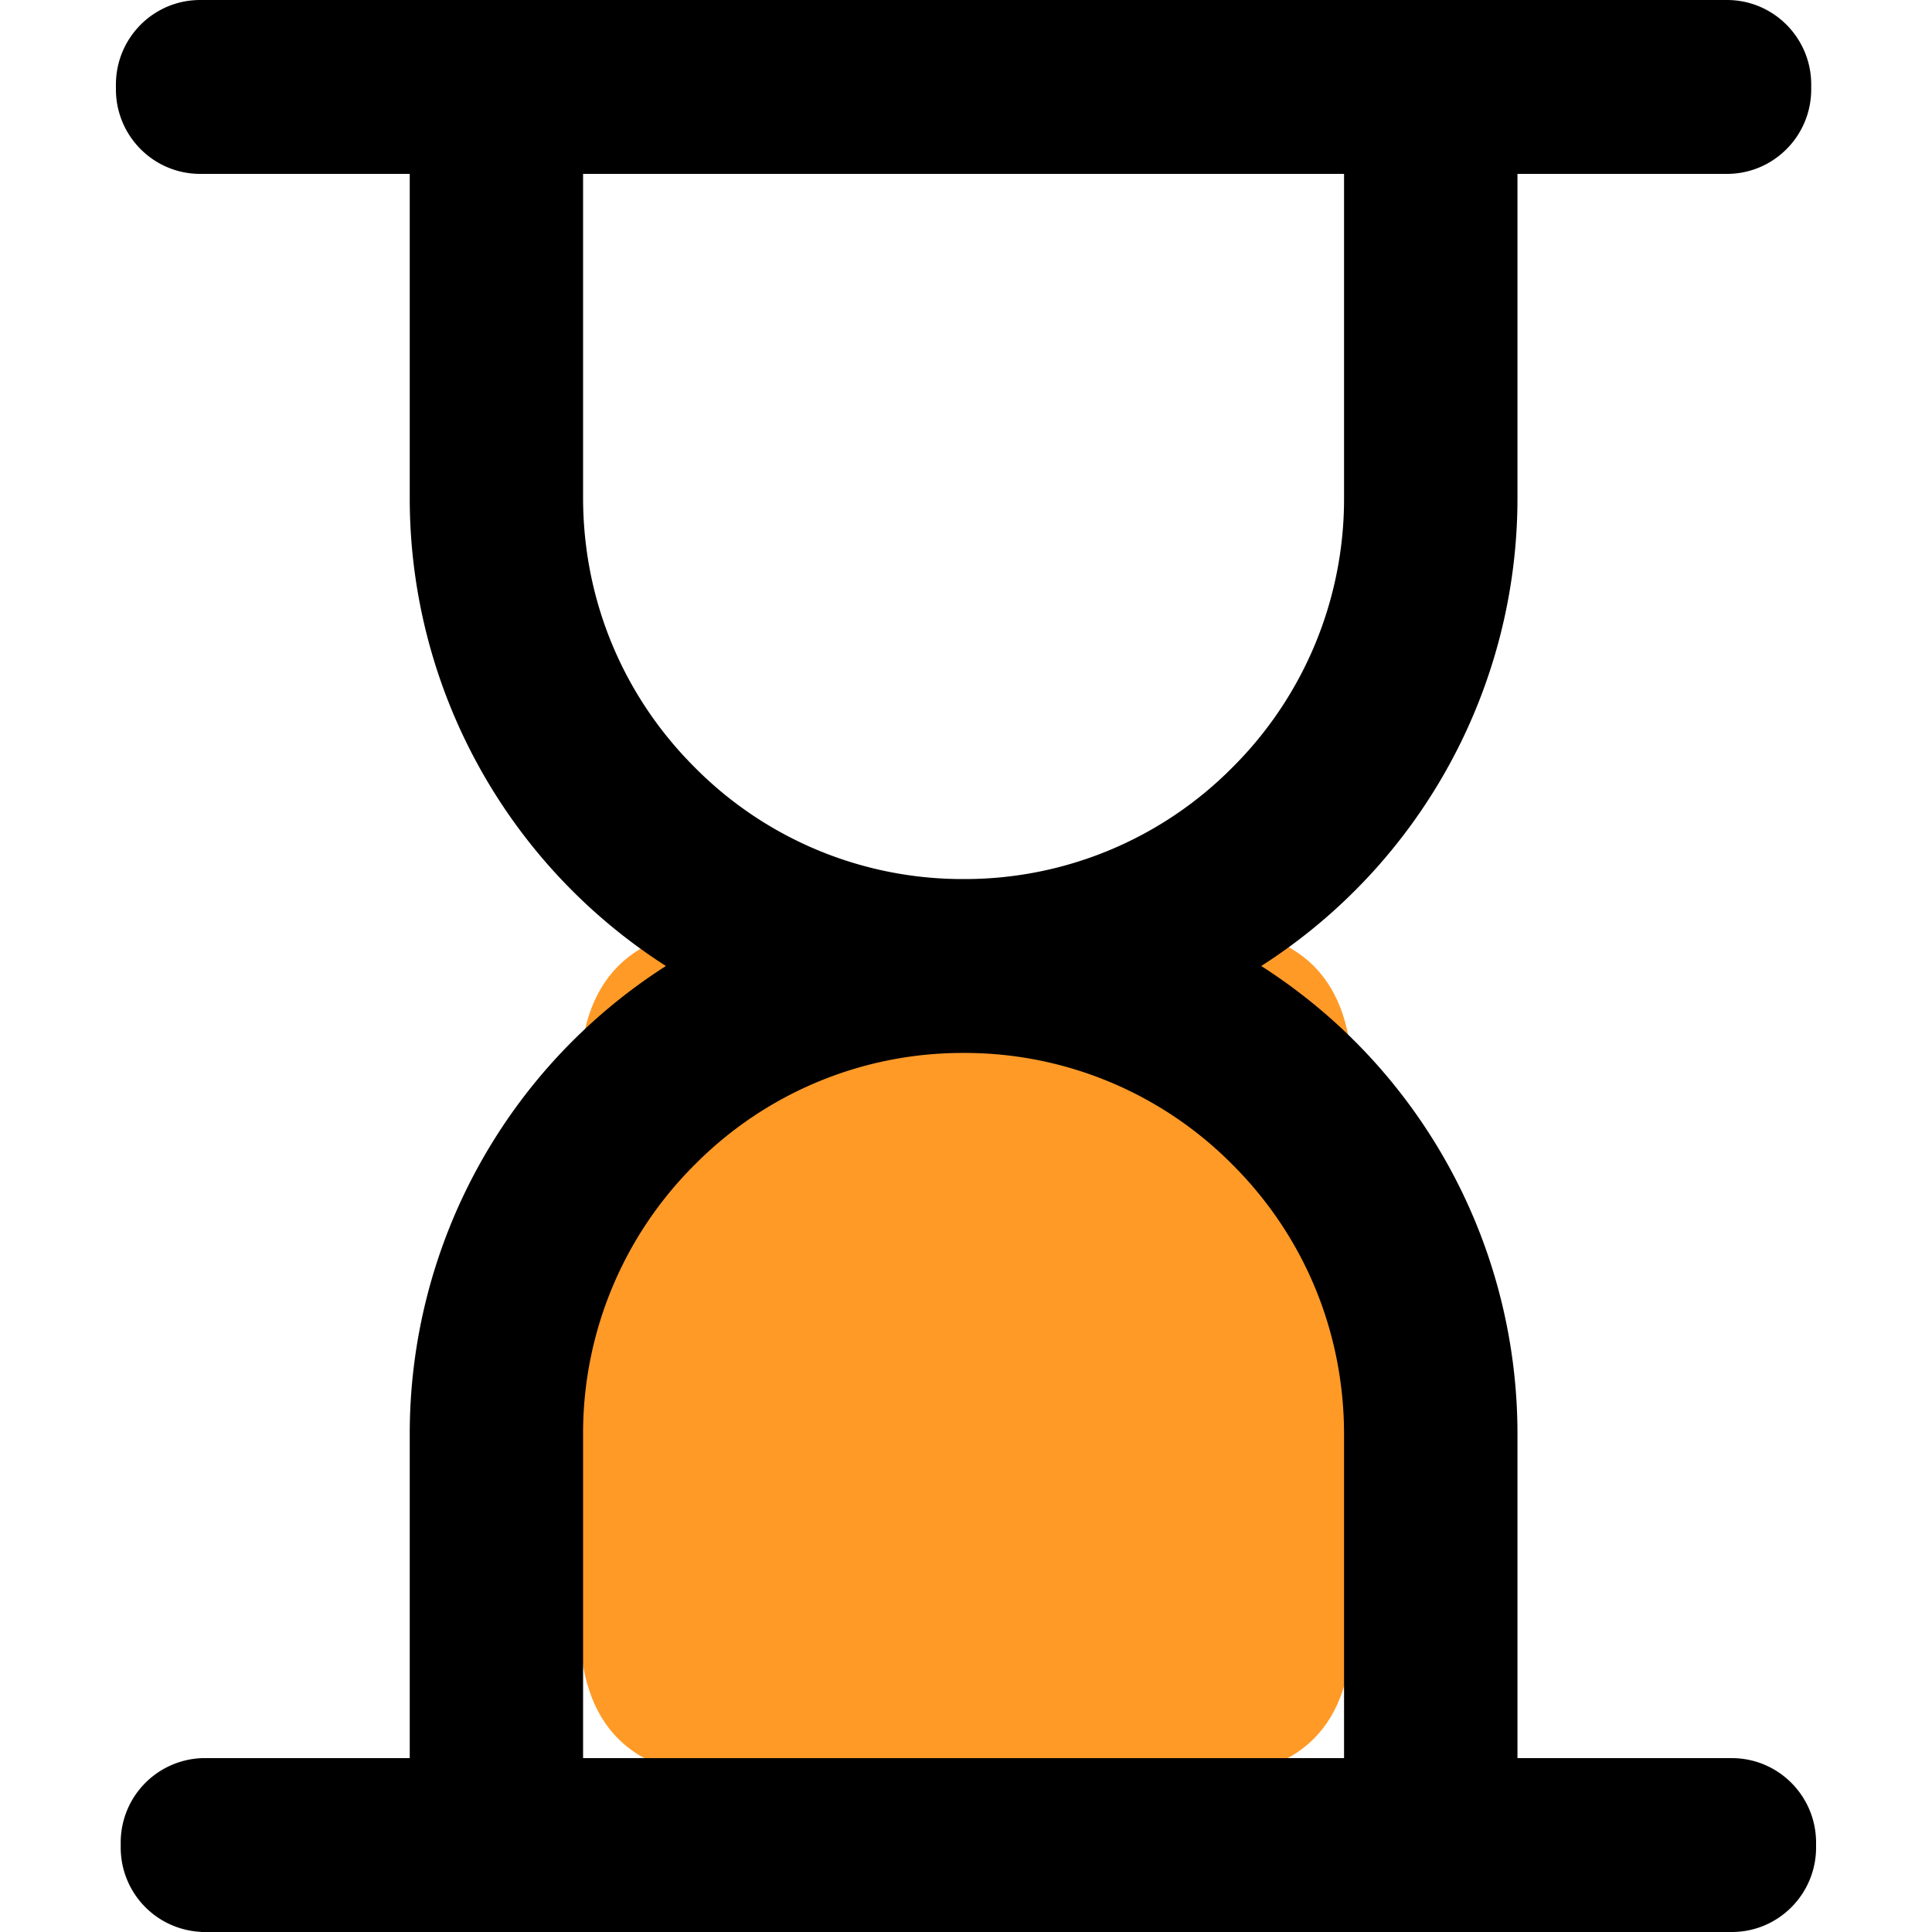 <?xml version="1.0" standalone="no"?><!DOCTYPE svg PUBLIC "-//W3C//DTD SVG 1.1//EN" "http://www.w3.org/Graphics/SVG/1.1/DTD/svg11.dtd"><svg t="1751912961176" class="icon" viewBox="0 0 1024 1024" version="1.1" xmlns="http://www.w3.org/2000/svg" p-id="8659" xmlns:xlink="http://www.w3.org/1999/xlink" width="200" height="200"><path d="M307.2 491.52m81.92 0l245.76 0q81.92 0 81.92 81.92l0 286.72q0 81.92-81.92 81.92l-245.76 0q-81.92 0-81.92-81.92l0-286.72q0-81.92 81.92-81.92Z" fill="#FF9A27" p-id="8660"></path><path d="M107.397 1024c-0.41 0-0.778 0-1.147-0.082a44.728 44.728 0 0 1-42.271-44.728v-2.54a44.728 44.728 0 0 1 43.418-44.81h109.773v-171.54A294.298 294.298 0 0 1 352.952 512a294.298 294.298 0 0 1-135.782-248.34V92.16H106.086C81.428 92.16 61.44 72.09 61.44 47.35v-2.54C61.44 20.07 81.428 0 106.086 0h809.247c24.658 0 44.646 20.07 44.646 44.81v2.54c0 24.74-19.988 44.81-44.646 44.81h-111.043v171.54A294.298 294.298 0 0 1 668.467 512a294.298 294.298 0 0 1 135.823 248.34v171.5h113.582c24.699 0 44.687 20.07 44.687 44.81v2.54C962.56 1003.93 942.572 1024 917.914 1024H107.356z m403.333-465.92a199.639 199.639 0 0 0-142.541 59.269 200.786 200.786 0 0 0-59.146 142.95v171.54h403.333v-171.54c0-53.985-20.89-104.817-59.064-142.95a199.639 199.639 0 0 0-142.582-59.269zM712.376 92.16H309.043v171.54c0 53.985 20.931 104.817 59.105 142.95a199.639 199.639 0 0 0 142.541 59.269 199.639 199.639 0 0 0 142.623-59.269 200.786 200.786 0 0 0 59.064-142.95V92.16z" fill="#000000" p-id="8661"></path></svg>